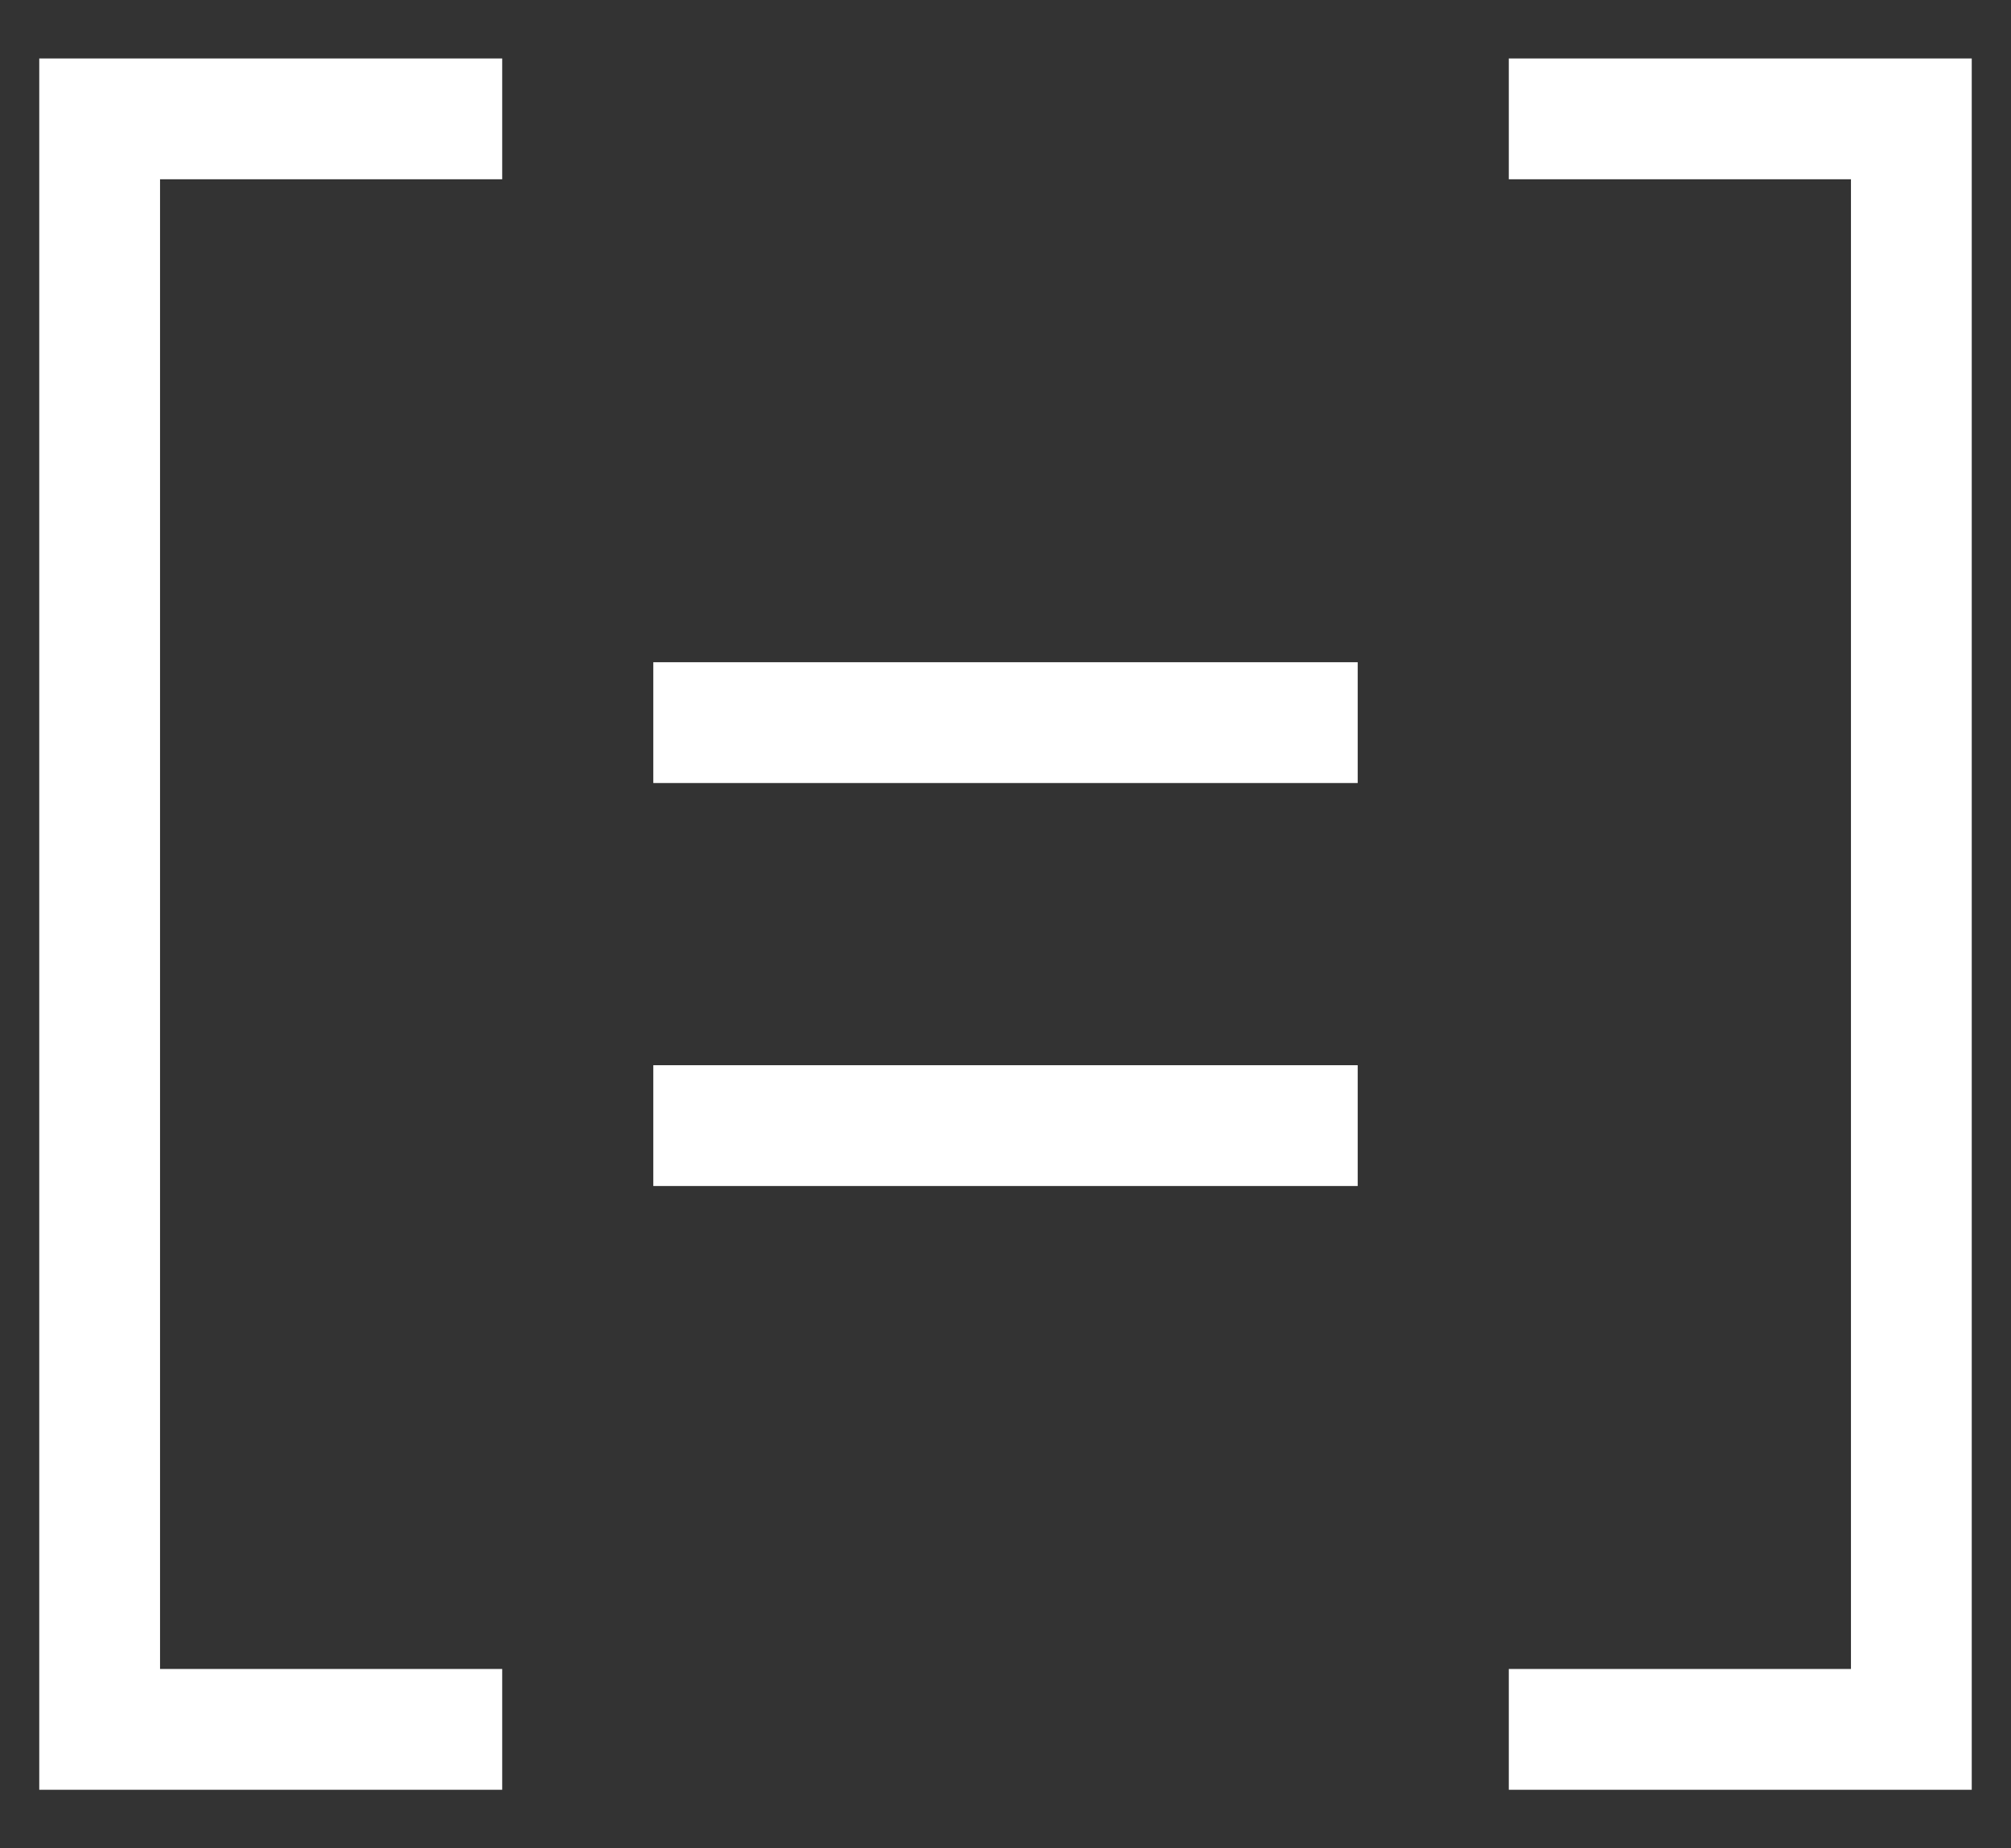 <?xml version="1.0" encoding="utf-8"?>
<!-- Generator: Adobe Illustrator 27.5.0, SVG Export Plug-In . SVG Version: 6.00 Build 0)  -->
<svg version="1.1" id="Capa_1" xmlns="http://www.w3.org/2000/svg" xmlns:xlink="http://www.w3.org/1999/xlink" x="0px" y="0px"
	 viewBox="0 0 555 510" style="enable-background:new 0 0 555 510;" xml:space="preserve">
<rect x="0" y="0" width="555" height="510" fill="#333333" stroke="none"/>
<style type="text/css">
	.st0{fill:none;stroke:#FFFFFF;stroke-width:33.333;stroke-miterlimit:128;}
</style>
<g>
	<path class="st0" d="M138.6,32.8H27.5v444.4h111.1"/>
	<path class="st0" d="M416.4,477.2h111.1V32.8H416.4"/>
	<path class="st0" d="M180.3,199.4h194.4"/>
	<path class="st0" d="M180.3,310.6h194.4"/>
</g>
</svg>
